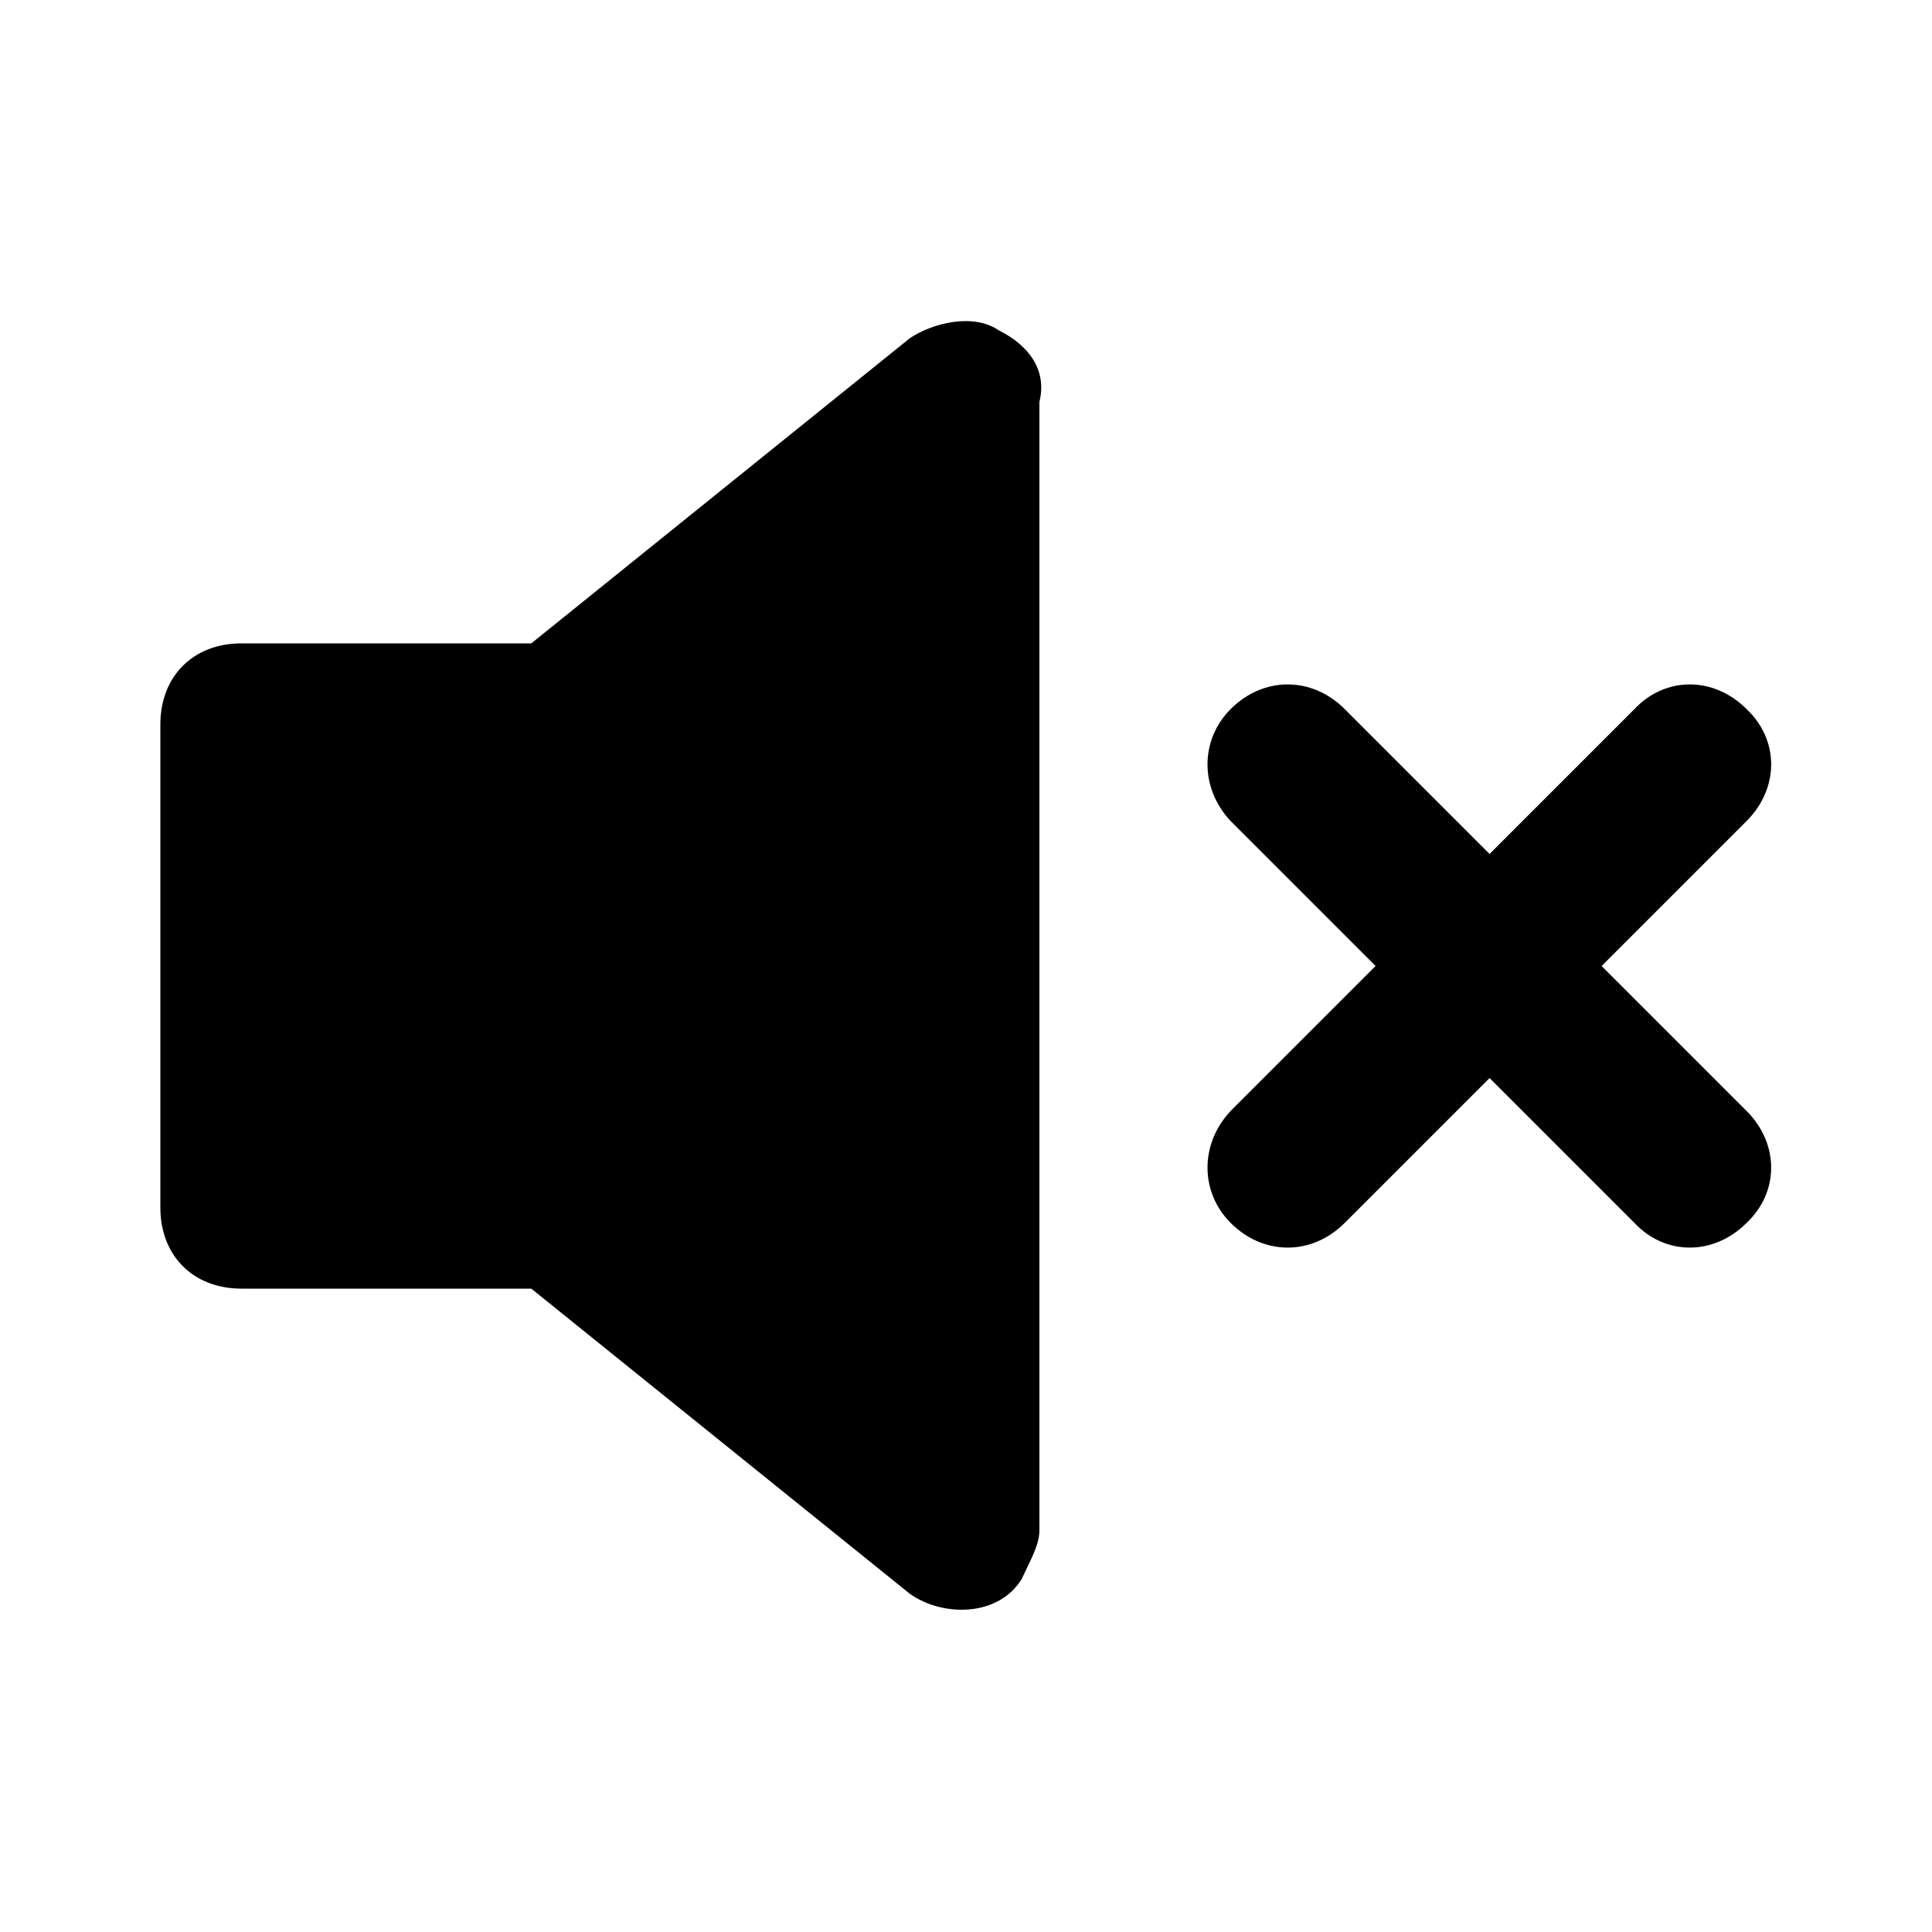 <svg xmlns="http://www.w3.org/2000/svg" width="24" height="24" viewBox="0 0 24 24">
    <path d="M12.408 4.104c-0.312-0.216-0.816-0.096-1.104 0.096l-4.704 3.792h-3.6c-0.6 0-1.008 0.408-1.008 1.008v6c0 0.6 0.408 1.008 1.008 1.008h3.6l4.704 3.792c0.408 0.288 1.104 0.288 1.392-0.192 0.096-0.216 0.216-0.408 0.216-0.6v-14.016c0.096-0.384-0.12-0.696-0.504-0.888zM19.896 12l1.8-1.8c0.408-0.408 0.408-1.008 0-1.392-0.408-0.408-1.008-0.408-1.392 0l-1.8 1.8-1.8-1.8c-0.408-0.408-1.008-0.408-1.416 0-0.384 0.384-0.384 0.984 0 1.392l1.8 1.8-1.8 1.8c-0.384 0.408-0.384 1.008 0 1.392 0.408 0.408 1.008 0.408 1.416 0 0 0 0 0 0 0l1.8-1.8 1.8 1.8c0.384 0.408 0.984 0.408 1.392 0 0.408-0.384 0.408-0.984 0-1.392l-1.8-1.8z"></path>
</svg>
